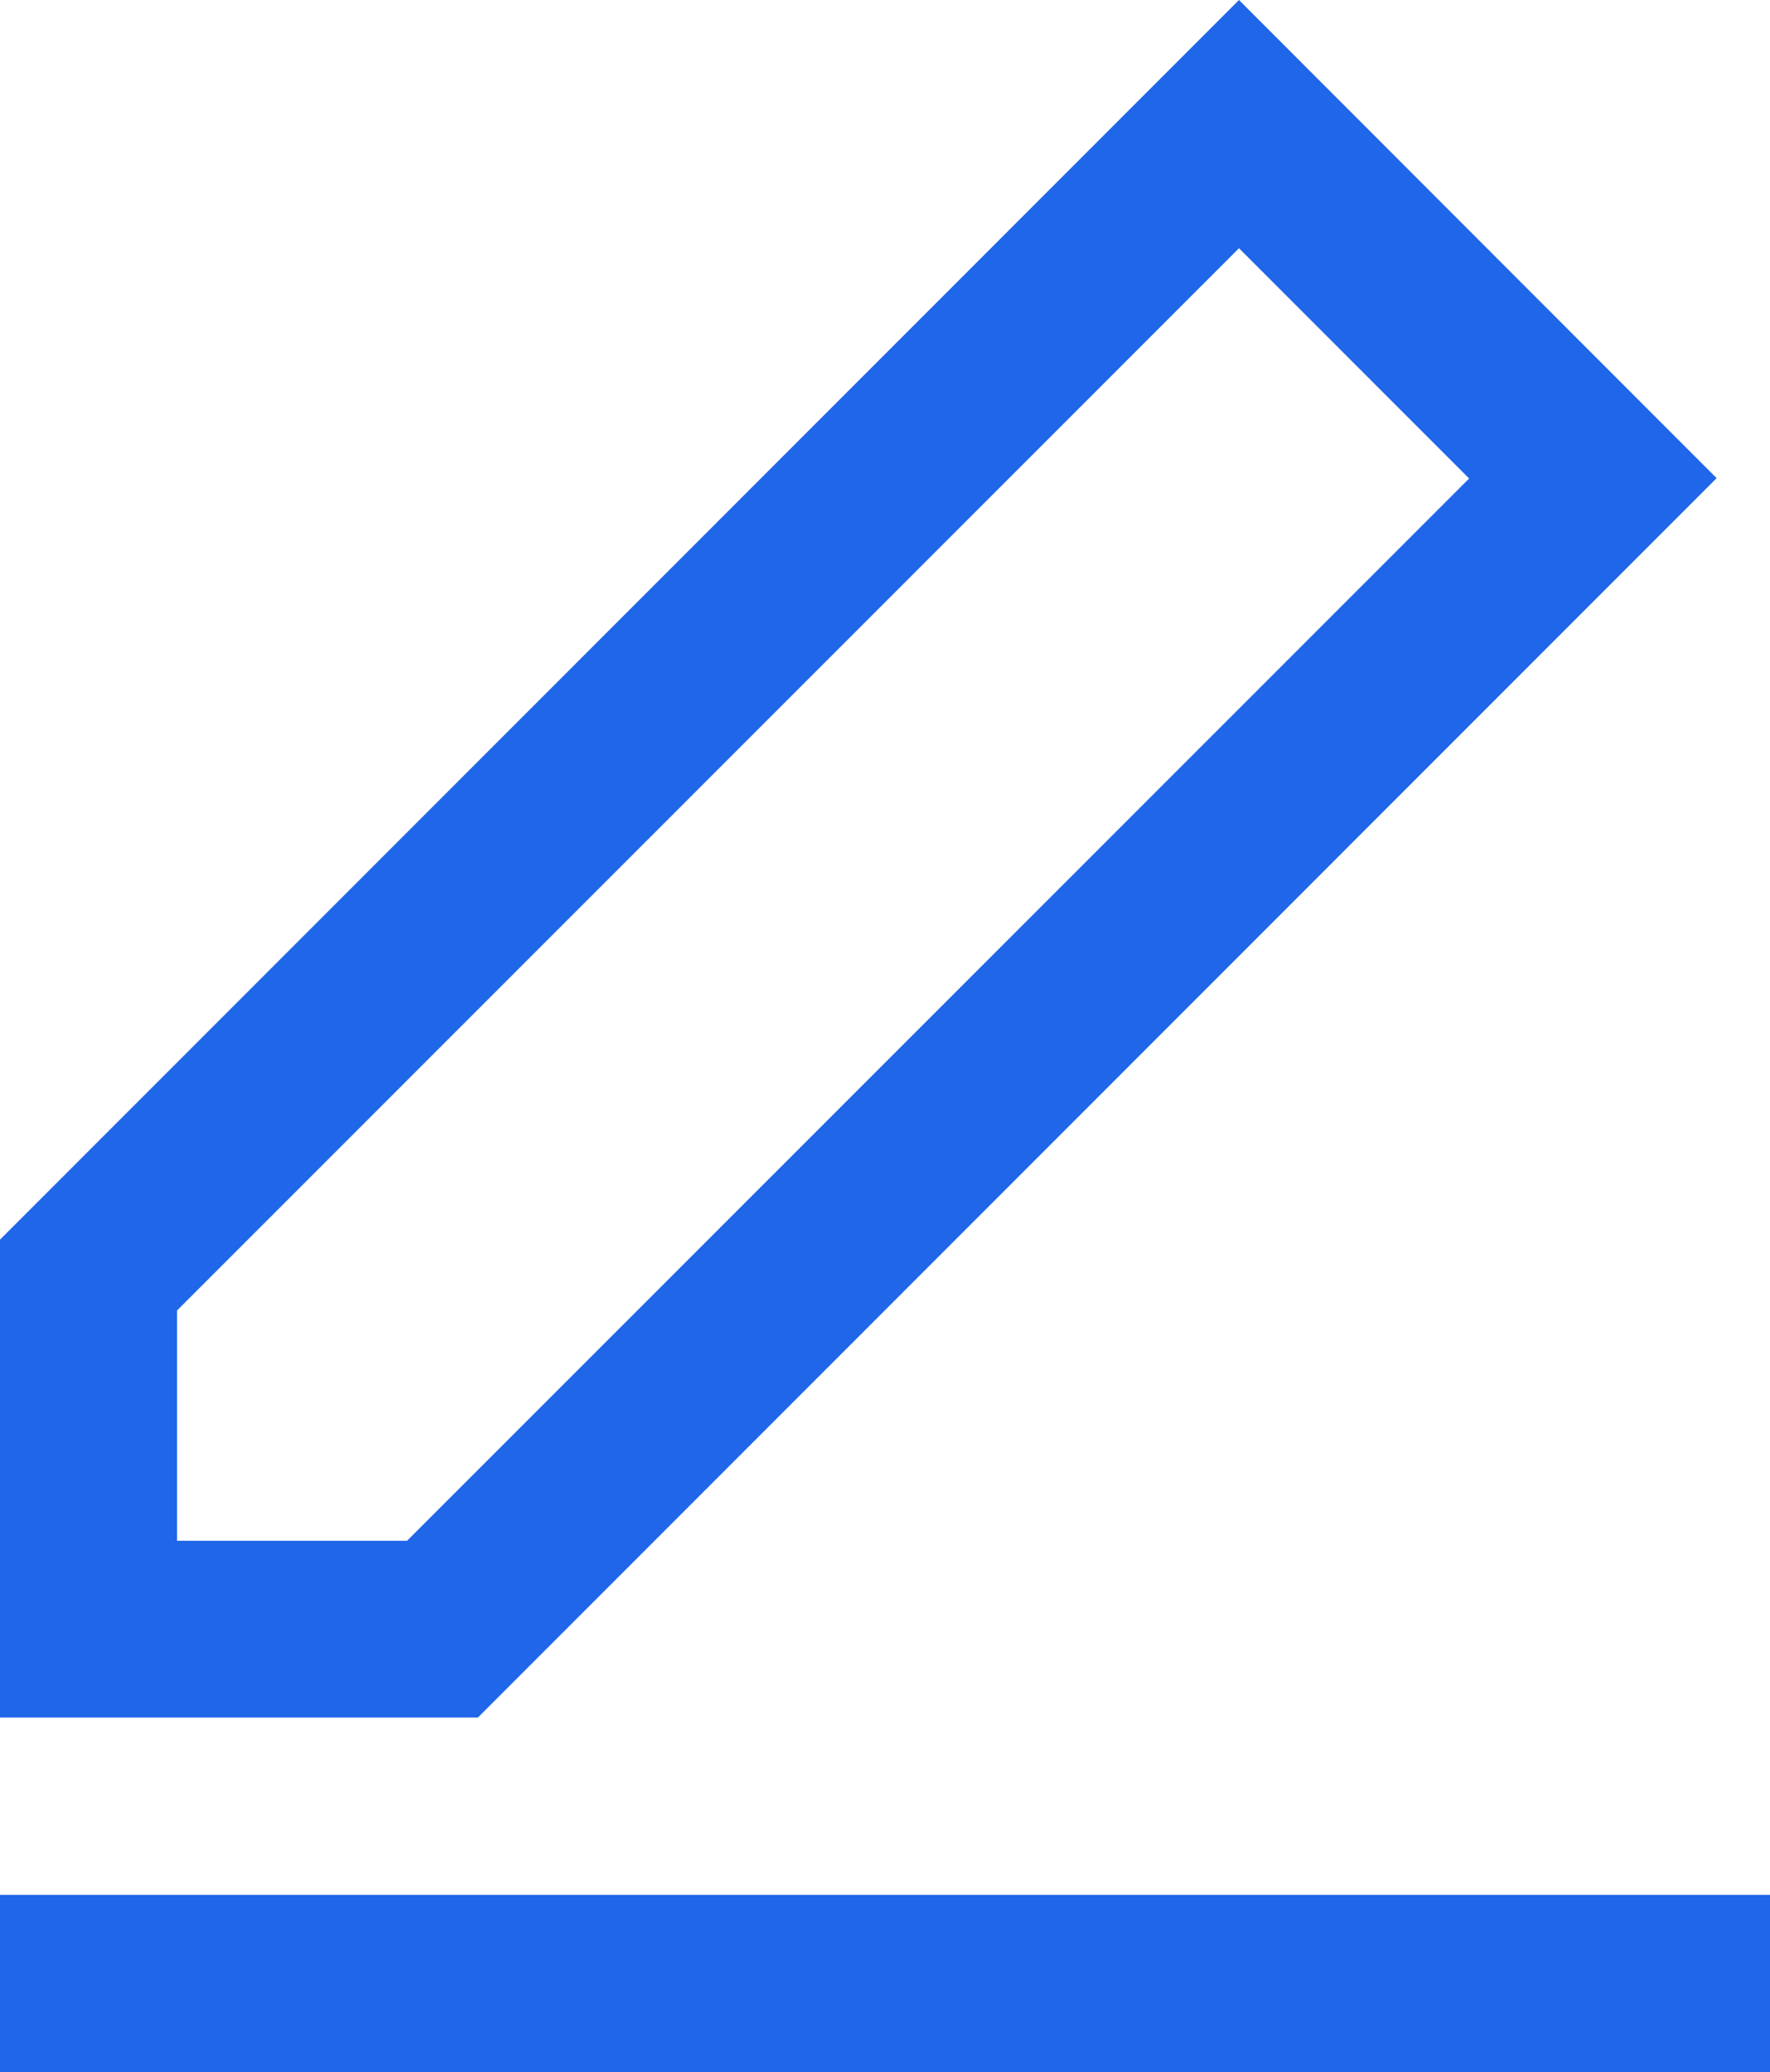 <svg id="icon-writer" xmlns="http://www.w3.org/2000/svg" width="26.396" height="30.884" viewBox="0 0 26.396 30.884">
  <path id="Path_6192" data-name="Path 6192" d="M36.36,28.244h26.4v2.64H36.36Zm25.6-21.117L54.837,0,36.36,18.477V25.6h7.127ZM39,22.965V19.533L54.837,3.7l3.432,3.432L42.431,22.965H39Z" transform="translate(-36.36)" fill="#2066E9"/>
</svg>
